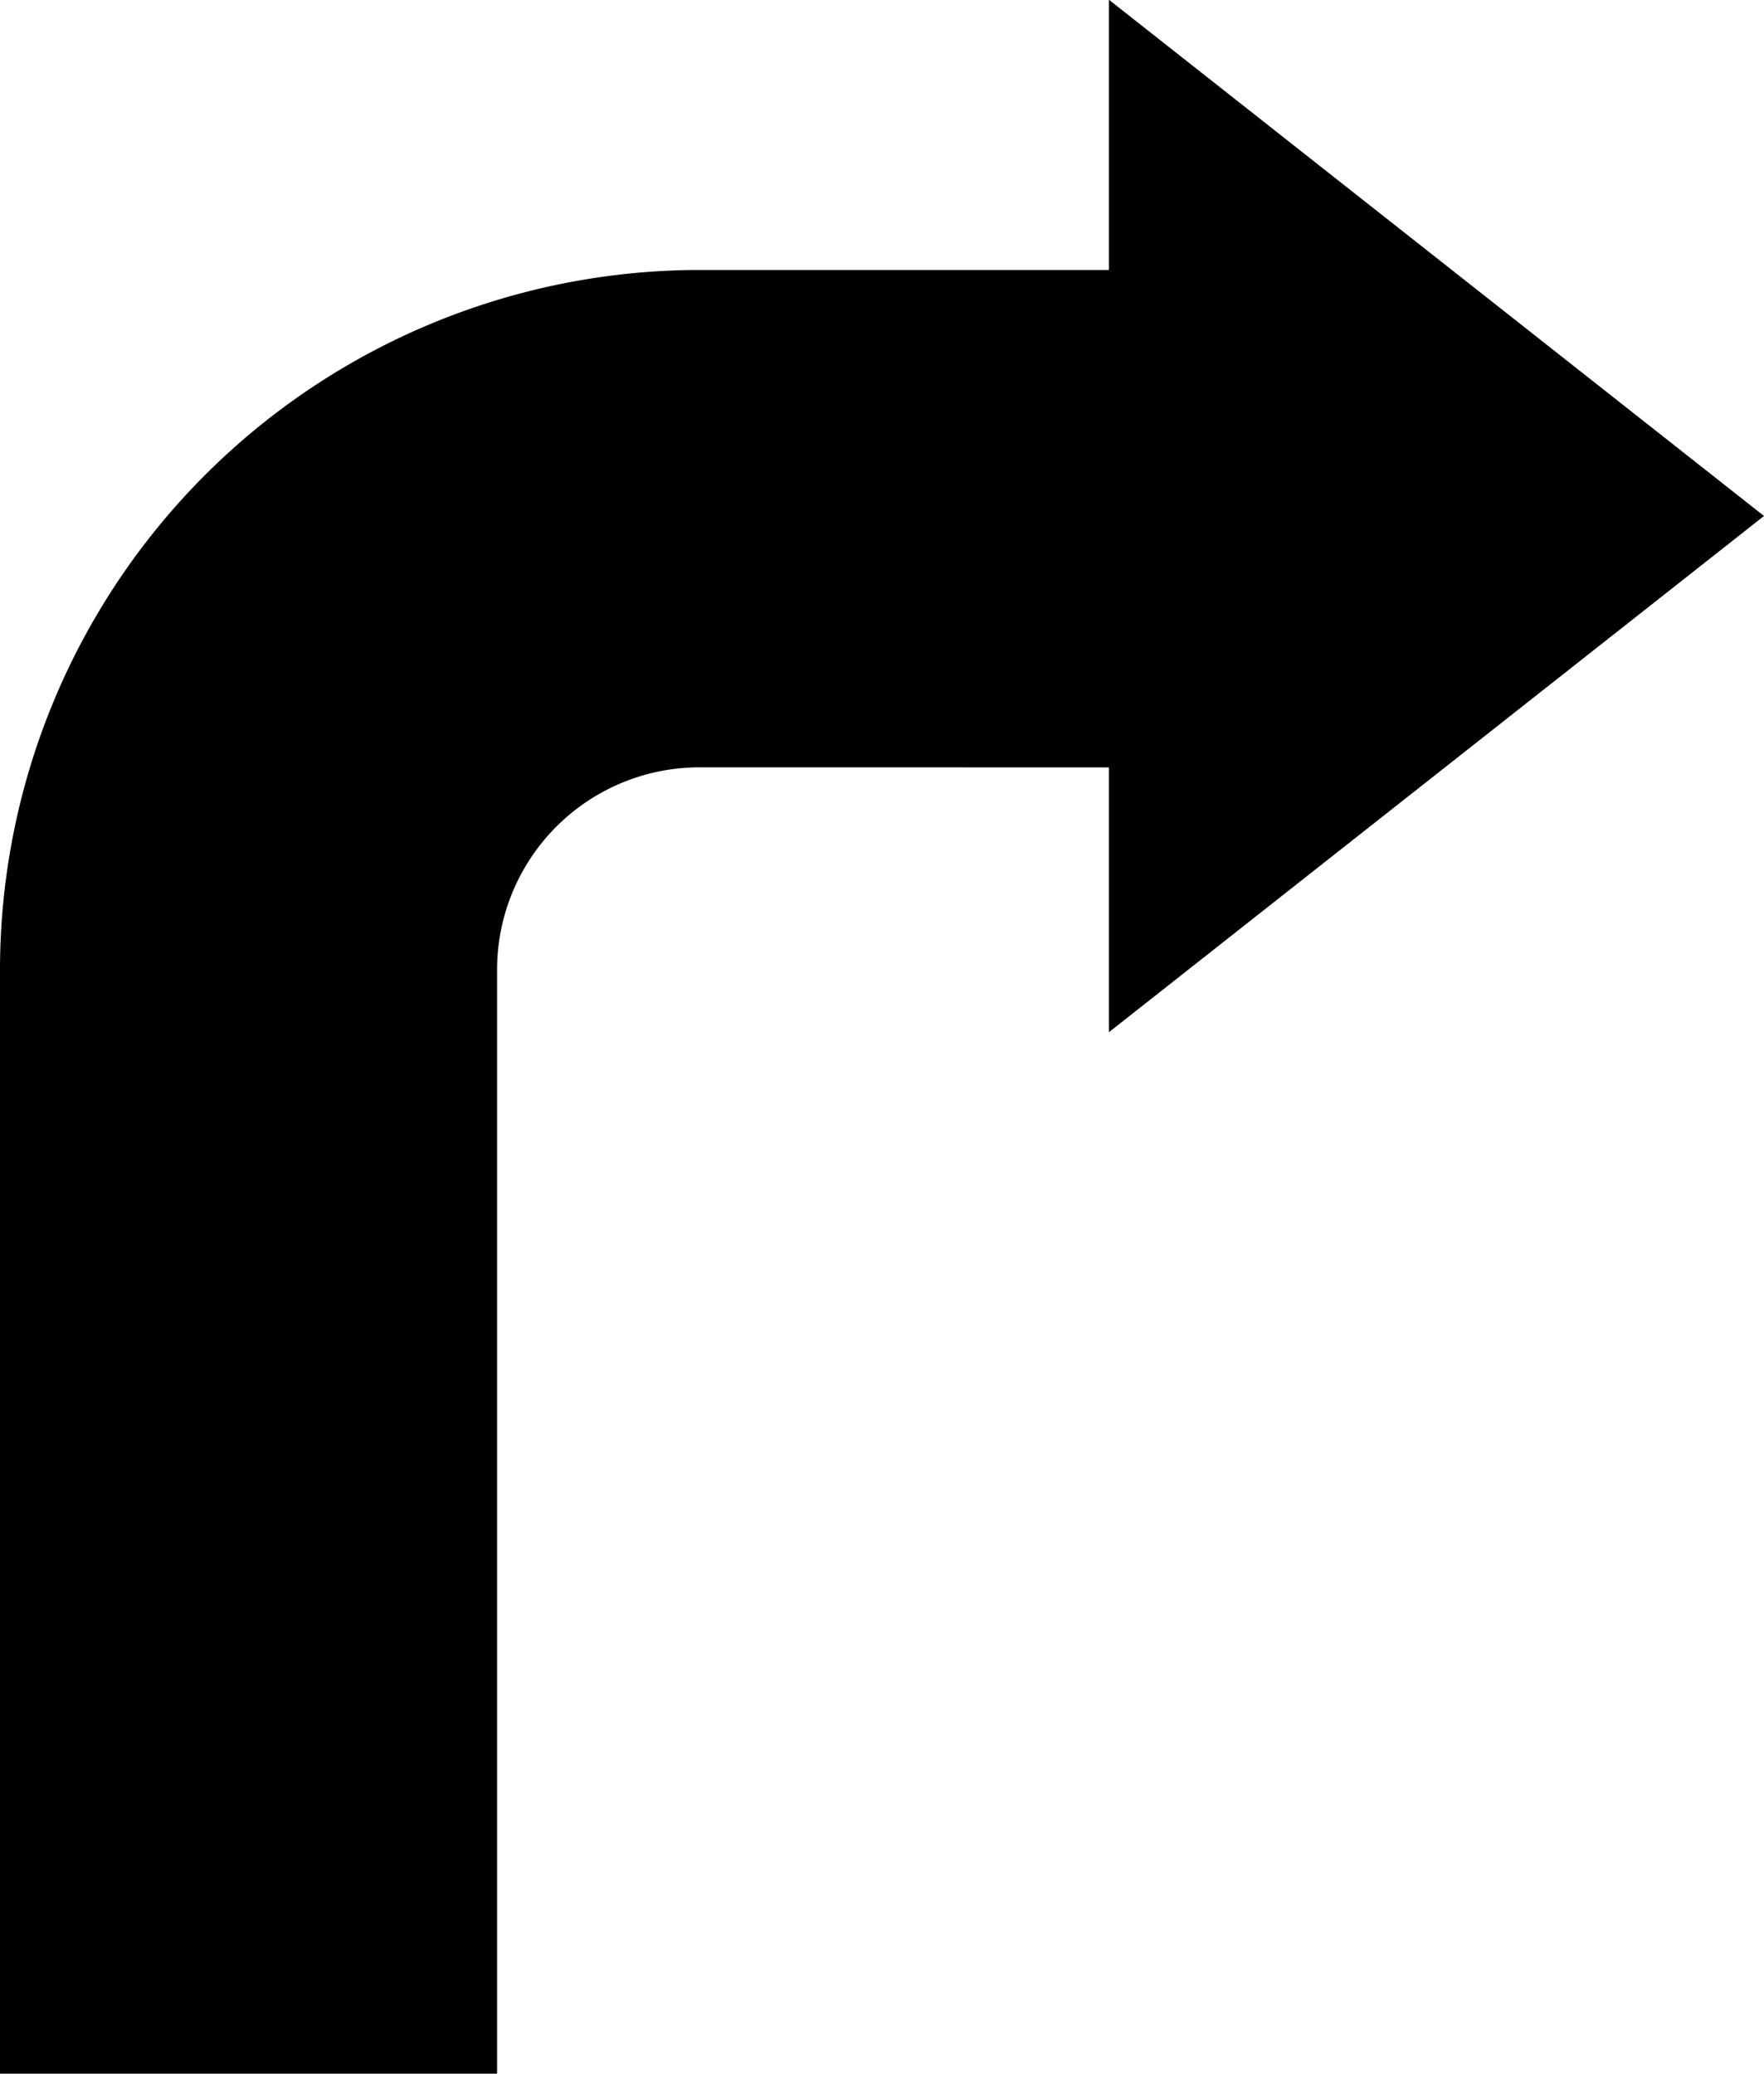 <svg xmlns="http://www.w3.org/2000/svg" width="24.649" height="28.977" viewBox="0 0 24.649 28.977"><path d="M628.895,314.522v3.7l9.154-7.213-9.154-7.213v3.776h-5.717a9.782,9.782,0,0,0-9.778,9.778v15.423h6.946V317.353a2.828,2.828,0,0,1,2.832-2.832Z" transform="translate(-613.4 -303.8)"/></svg>